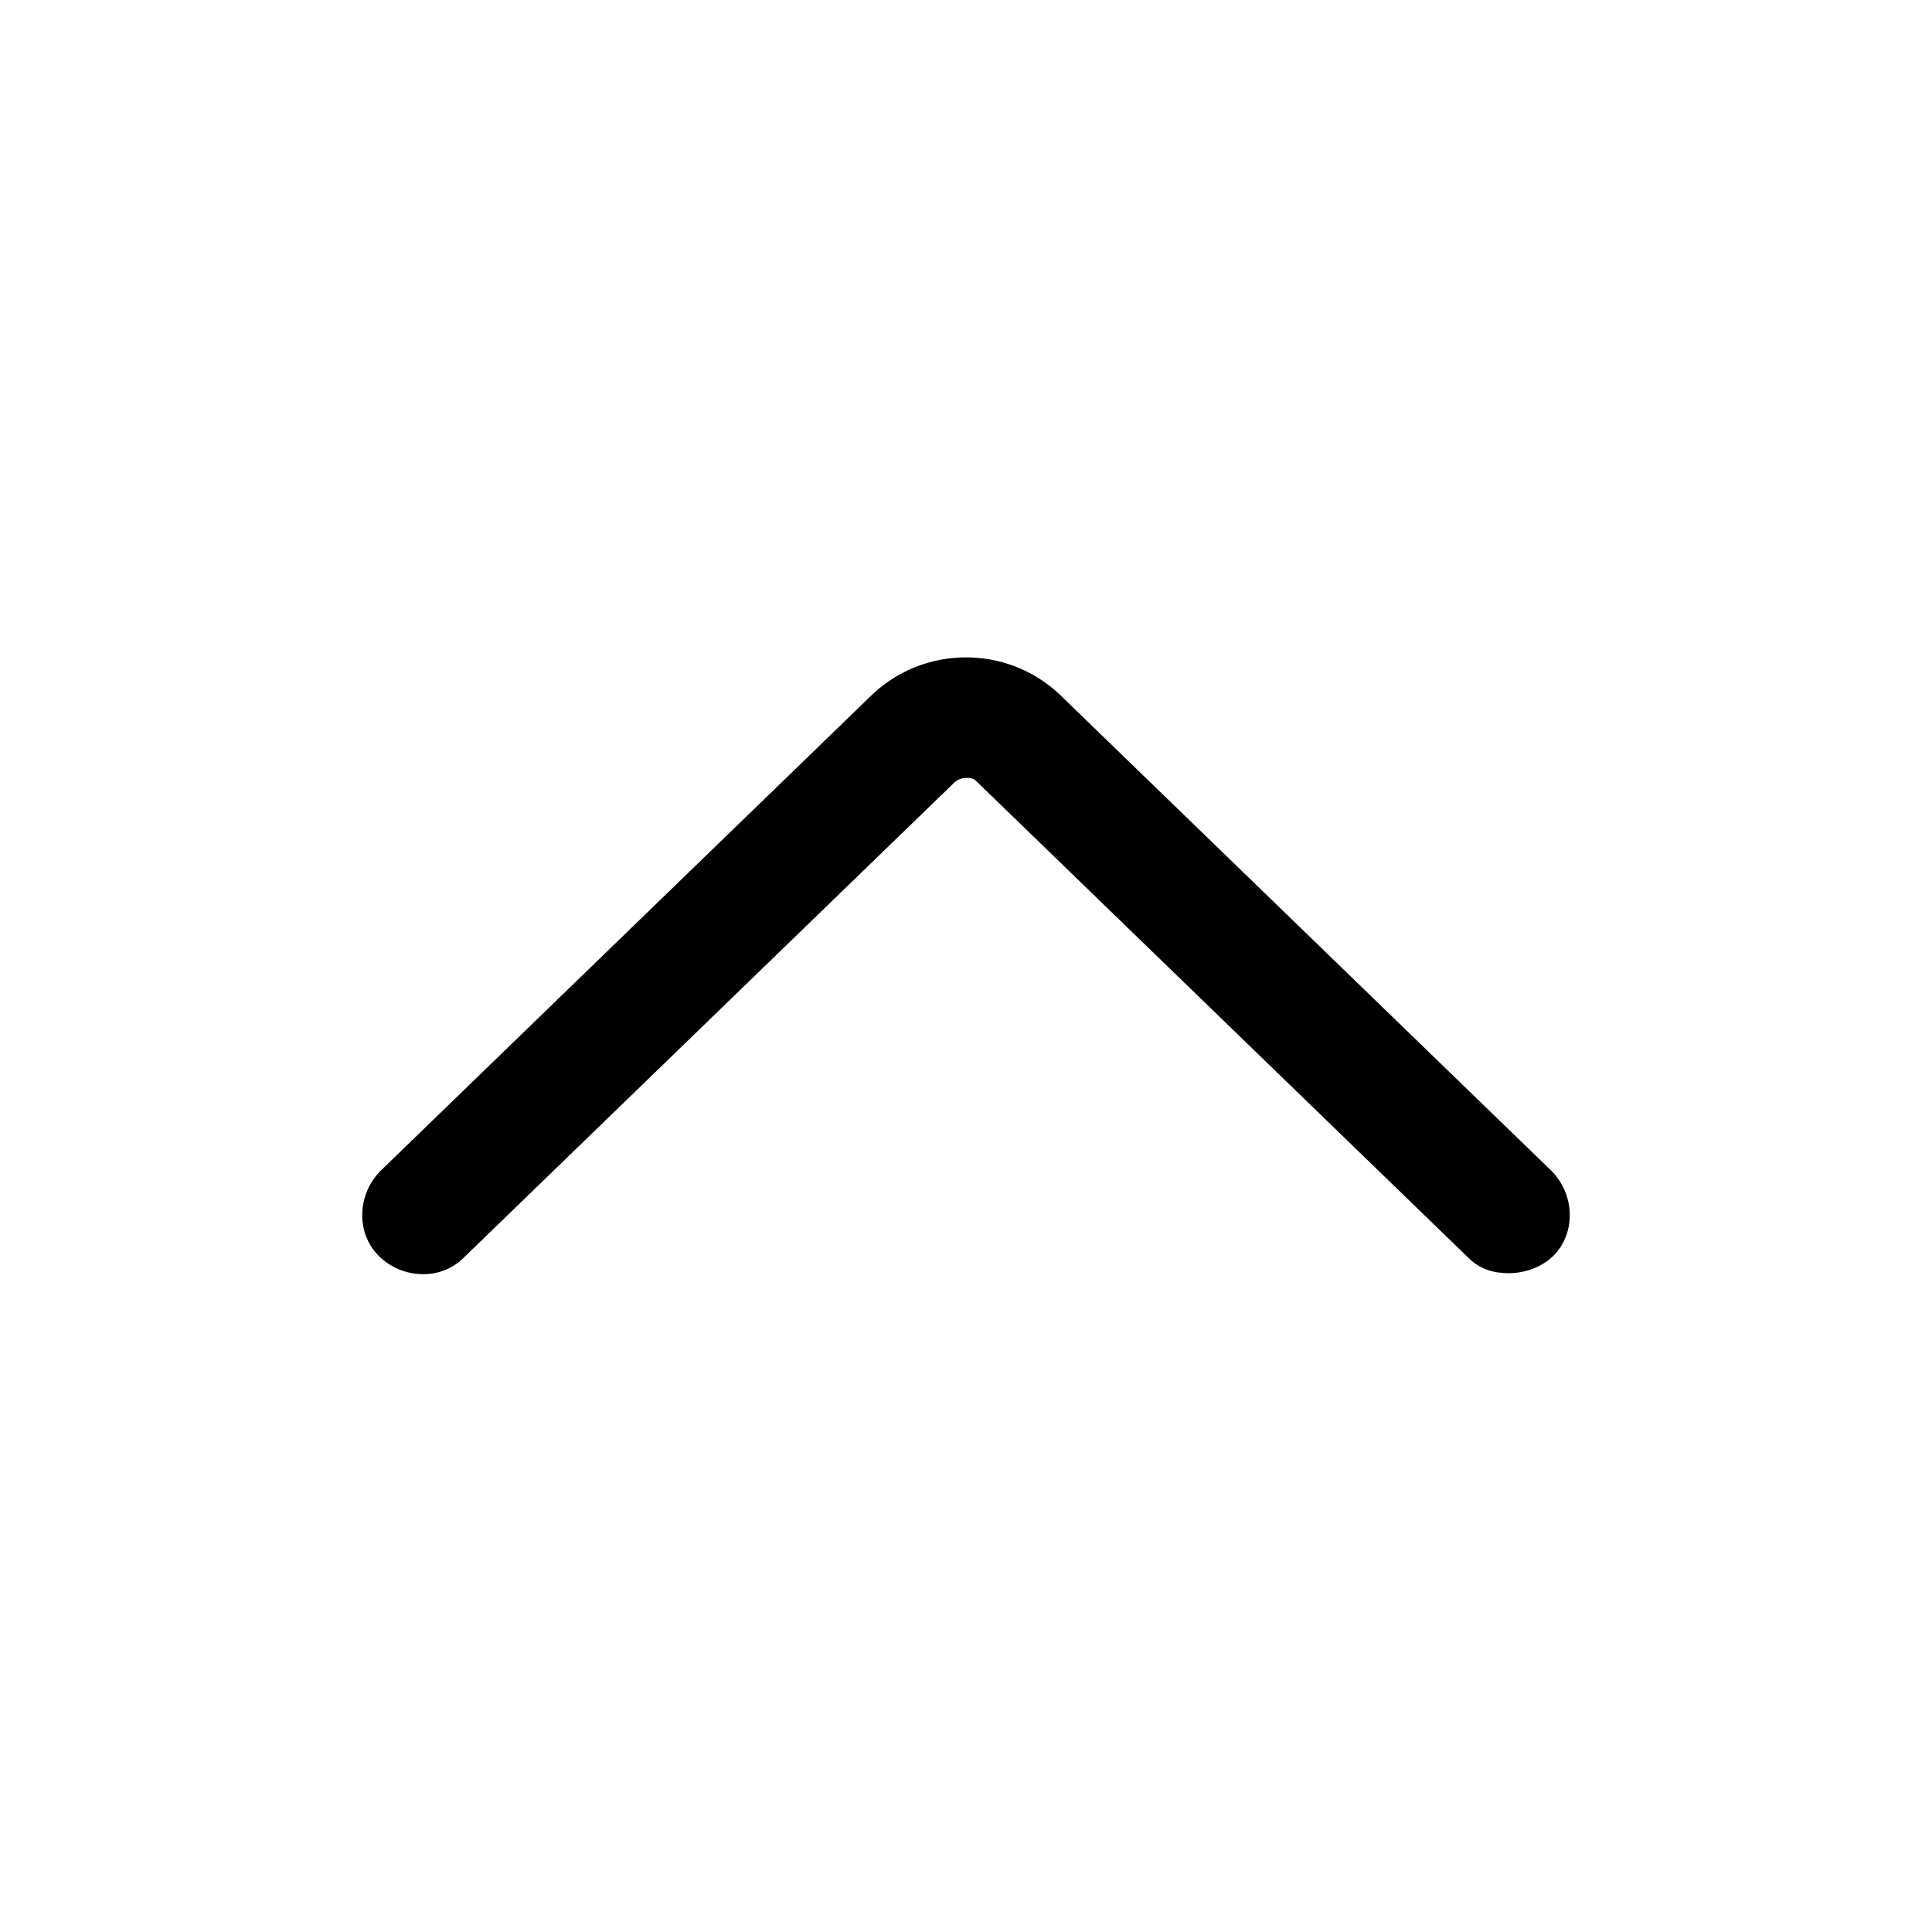 <svg height="1000" width="1000.0" xmlns="http://www.w3.org/2000/svg"><path d="M781 659C773 659 766 657 760 651L505 404C503 402 497 402 494 405L240 651C228 663 208 662 196 650 184 638 185 618 197 606L452 359C479 334 521 334 548 359L803 606C815 618 816 638 804 650 798 656 789 659 781 659Z"/></svg>